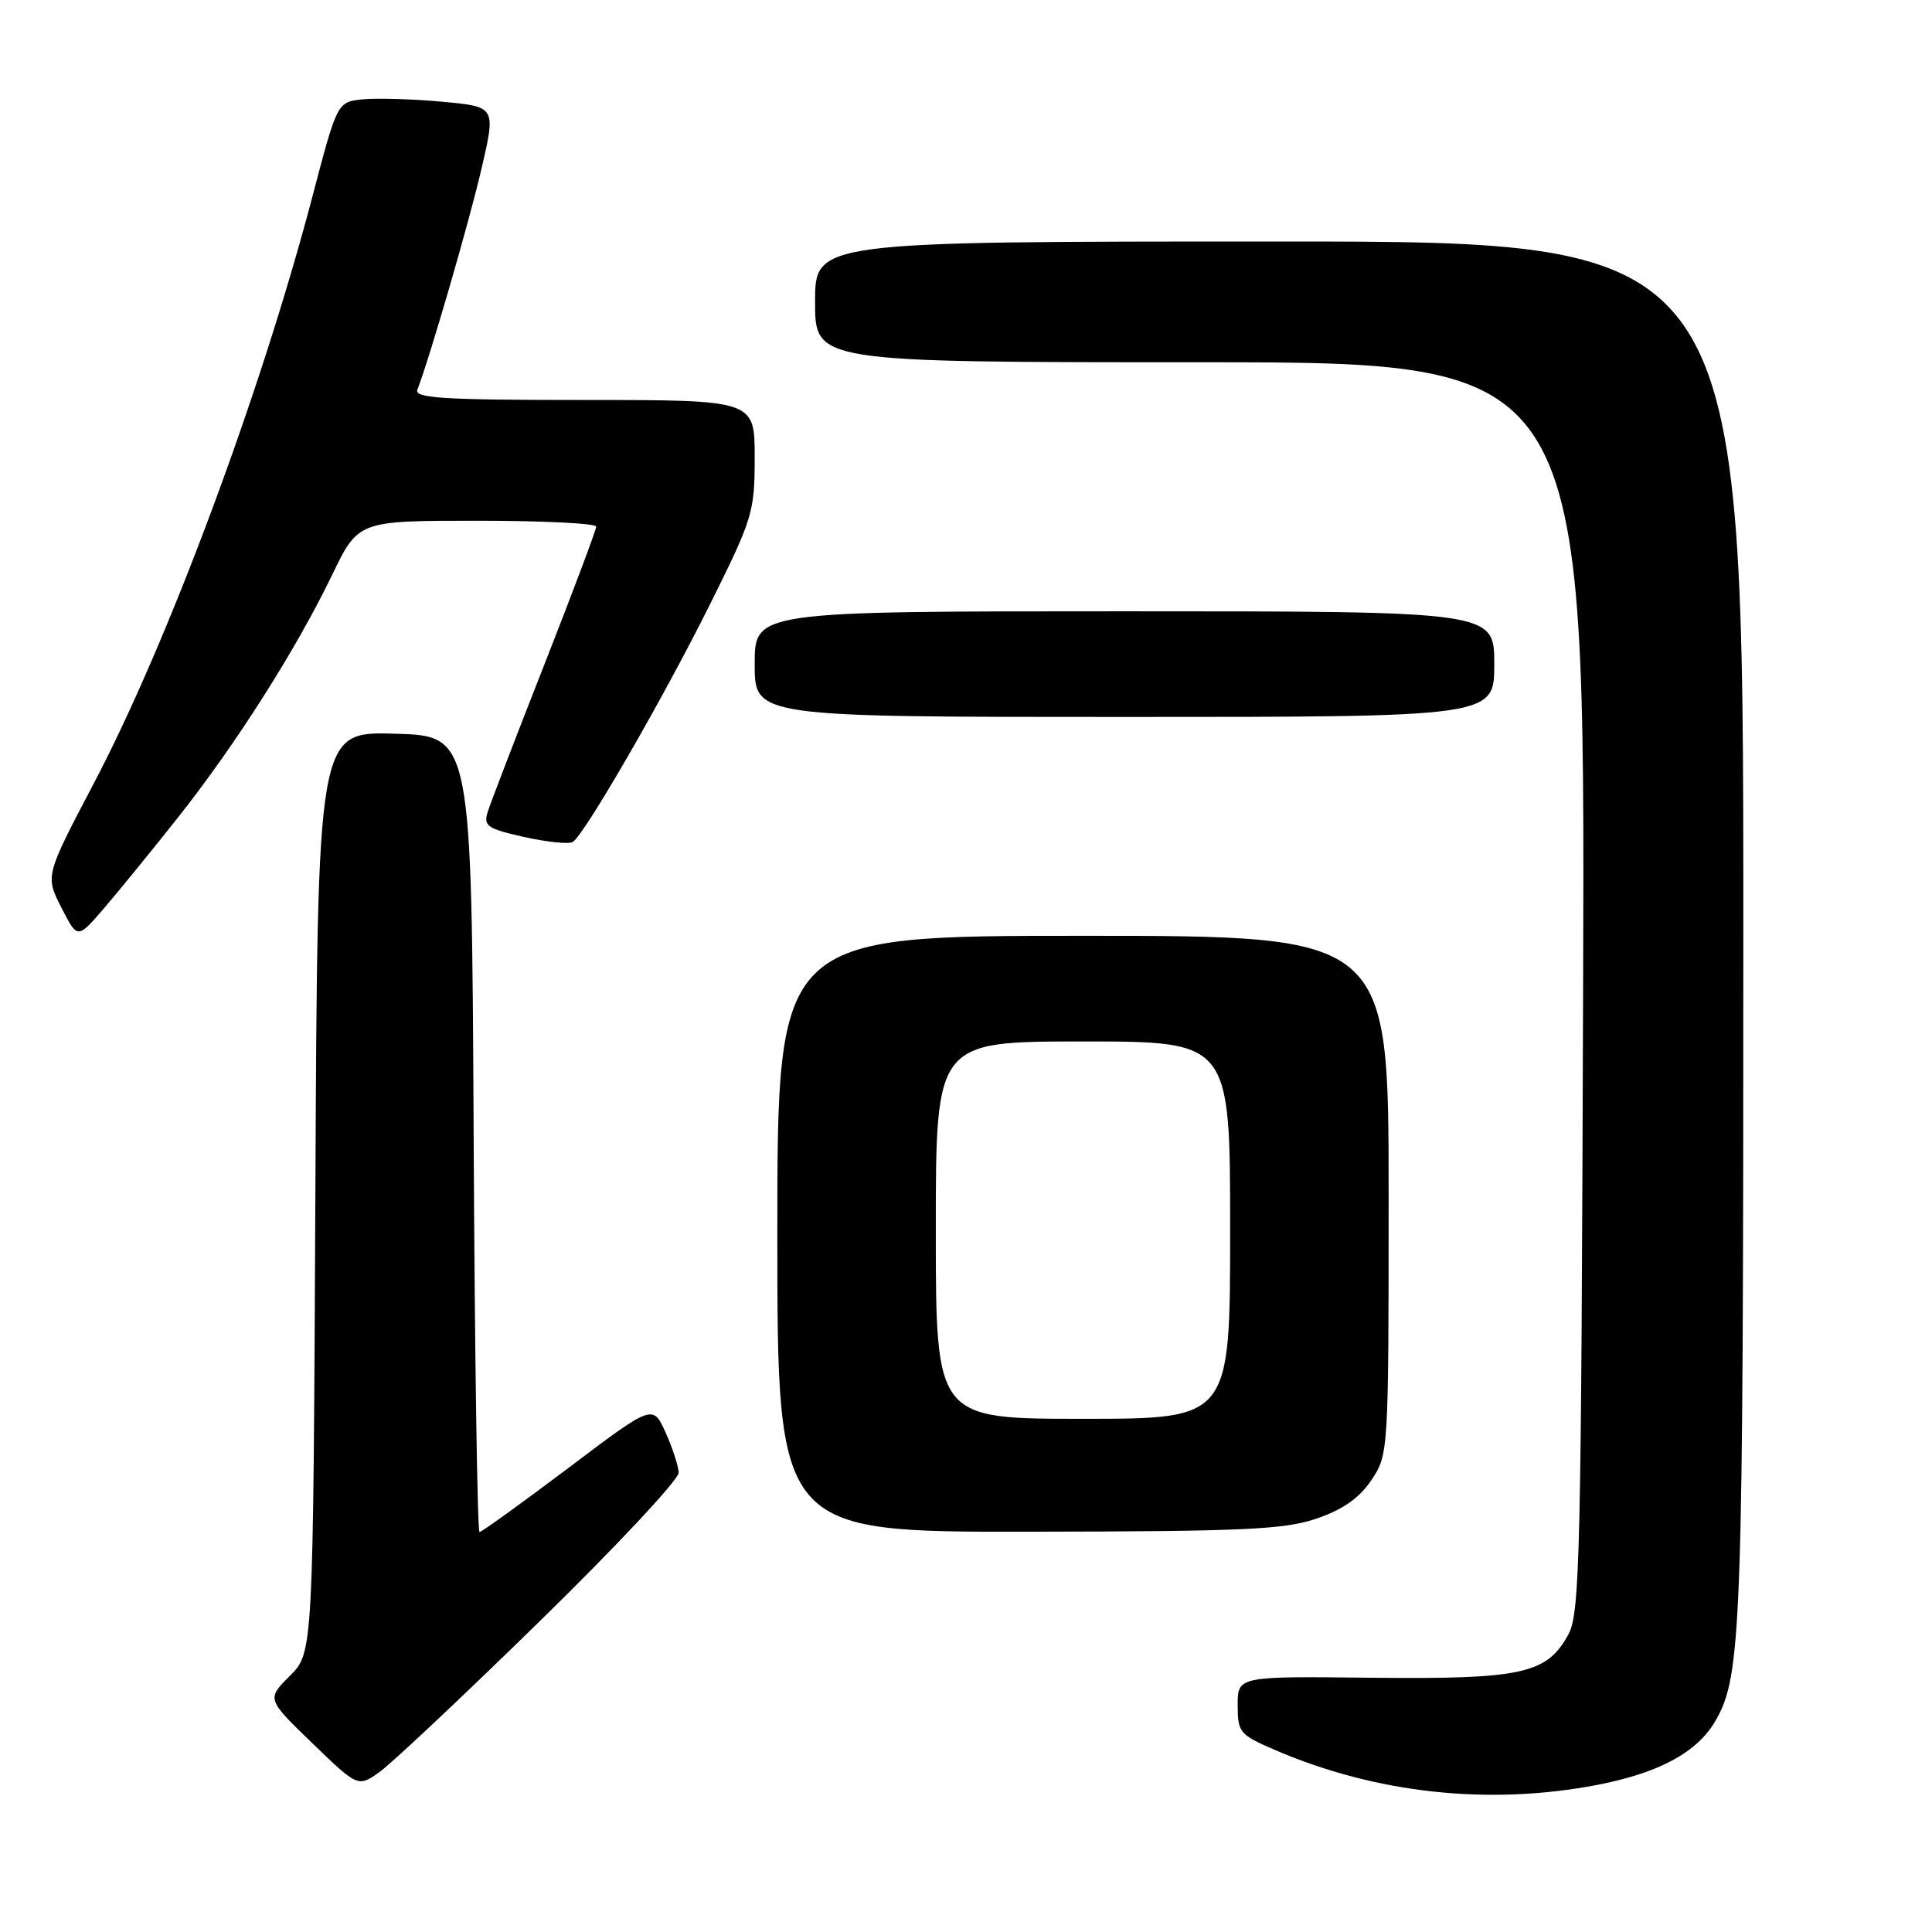 <?xml version="1.0" encoding="UTF-8" standalone="no"?>
<!DOCTYPE svg PUBLIC "-//W3C//DTD SVG 1.1//EN" "http://www.w3.org/Graphics/SVG/1.1/DTD/svg11.dtd" >
<svg xmlns="http://www.w3.org/2000/svg" xmlns:xlink="http://www.w3.org/1999/xlink" version="1.1" viewBox="0 0 256 256">
 <g >
 <path fill="currentColor"
d=" M 211.58 236.52 C 219.80 234.94 224.87 232.21 227.29 228.05 C 230.79 222.01 231.00 216.16 231.00 123.45 C 231.00 32.00 231.00 32.00 169.50 32.00 C 108.00 32.00 108.00 32.00 108.00 40.00 C 108.00 48.00 108.00 48.00 159.02 48.00 C 210.04 48.00 210.04 48.00 209.77 130.75 C 209.52 206.49 209.36 213.76 207.80 216.61 C 204.95 221.80 201.66 222.52 181.75 222.31 C 164.00 222.11 164.00 222.11 164.00 225.93 C 164.00 229.56 164.25 229.86 168.96 231.89 C 182.33 237.64 197.24 239.26 211.58 236.52 Z  M 71.61 214.73 C 81.72 204.85 89.97 196.02 89.93 195.13 C 89.89 194.23 89.10 191.83 88.18 189.79 C 86.50 186.07 86.50 186.07 75.28 194.54 C 69.11 199.19 63.82 203.00 63.54 203.00 C 63.25 203.00 62.90 179.26 62.76 150.25 C 62.50 97.50 62.50 97.50 52.29 97.22 C 42.07 96.93 42.07 96.93 41.79 157.95 C 41.50 218.96 41.50 218.96 38.42 222.05 C 35.33 225.13 35.33 225.13 41.38 230.98 C 47.44 236.83 47.44 236.83 50.33 234.77 C 51.92 233.63 61.50 224.62 71.61 214.73 Z  M 174.48 201.21 C 177.97 200.01 180.13 198.49 181.73 196.10 C 183.98 192.73 184.00 192.42 184.00 158.35 C 184.00 124.00 184.00 124.00 143.50 124.00 C 103.00 124.00 103.00 124.00 103.00 163.50 C 103.00 203.00 103.00 203.00 136.25 202.96 C 164.90 202.92 170.19 202.68 174.48 201.21 Z  M 23.56 108.35 C 31.25 98.64 39.19 86.14 43.99 76.22 C 47.47 69.00 47.47 69.00 63.24 69.00 C 71.91 69.00 79.00 69.35 79.00 69.78 C 79.00 70.21 75.91 78.43 72.14 88.03 C 68.36 97.64 64.98 106.44 64.62 107.59 C 64.04 109.45 64.57 109.81 69.47 110.91 C 72.49 111.58 75.38 111.88 75.89 111.57 C 77.44 110.61 87.86 92.58 94.08 80.07 C 99.74 68.71 100.00 67.86 100.00 60.60 C 100.00 53.00 100.00 53.00 77.39 53.00 C 58.86 53.00 54.88 52.76 55.30 51.65 C 56.97 47.32 62.20 29.29 63.81 22.32 C 65.71 14.14 65.71 14.14 58.61 13.48 C 54.70 13.12 49.97 12.98 48.10 13.16 C 44.69 13.50 44.69 13.50 41.41 26.00 C 34.54 52.13 22.26 85.10 12.44 103.78 C 5.99 116.06 5.99 116.06 8.13 120.25 C 10.26 124.43 10.26 124.43 13.68 120.47 C 15.57 118.28 20.01 112.83 23.56 108.35 Z  M 198.00 88.00 C 198.00 81.00 198.00 81.00 149.00 81.00 C 100.00 81.00 100.00 81.00 100.00 88.00 C 100.00 95.00 100.00 95.00 149.00 95.00 C 198.00 95.00 198.00 95.00 198.00 88.00 Z  M 124.00 163.00 C 124.00 138.00 124.00 138.00 143.50 138.00 C 163.00 138.00 163.00 138.00 163.00 163.00 C 163.00 188.00 163.00 188.00 143.50 188.00 C 124.00 188.00 124.00 188.00 124.00 163.00 Z "/>
</g>
</svg>